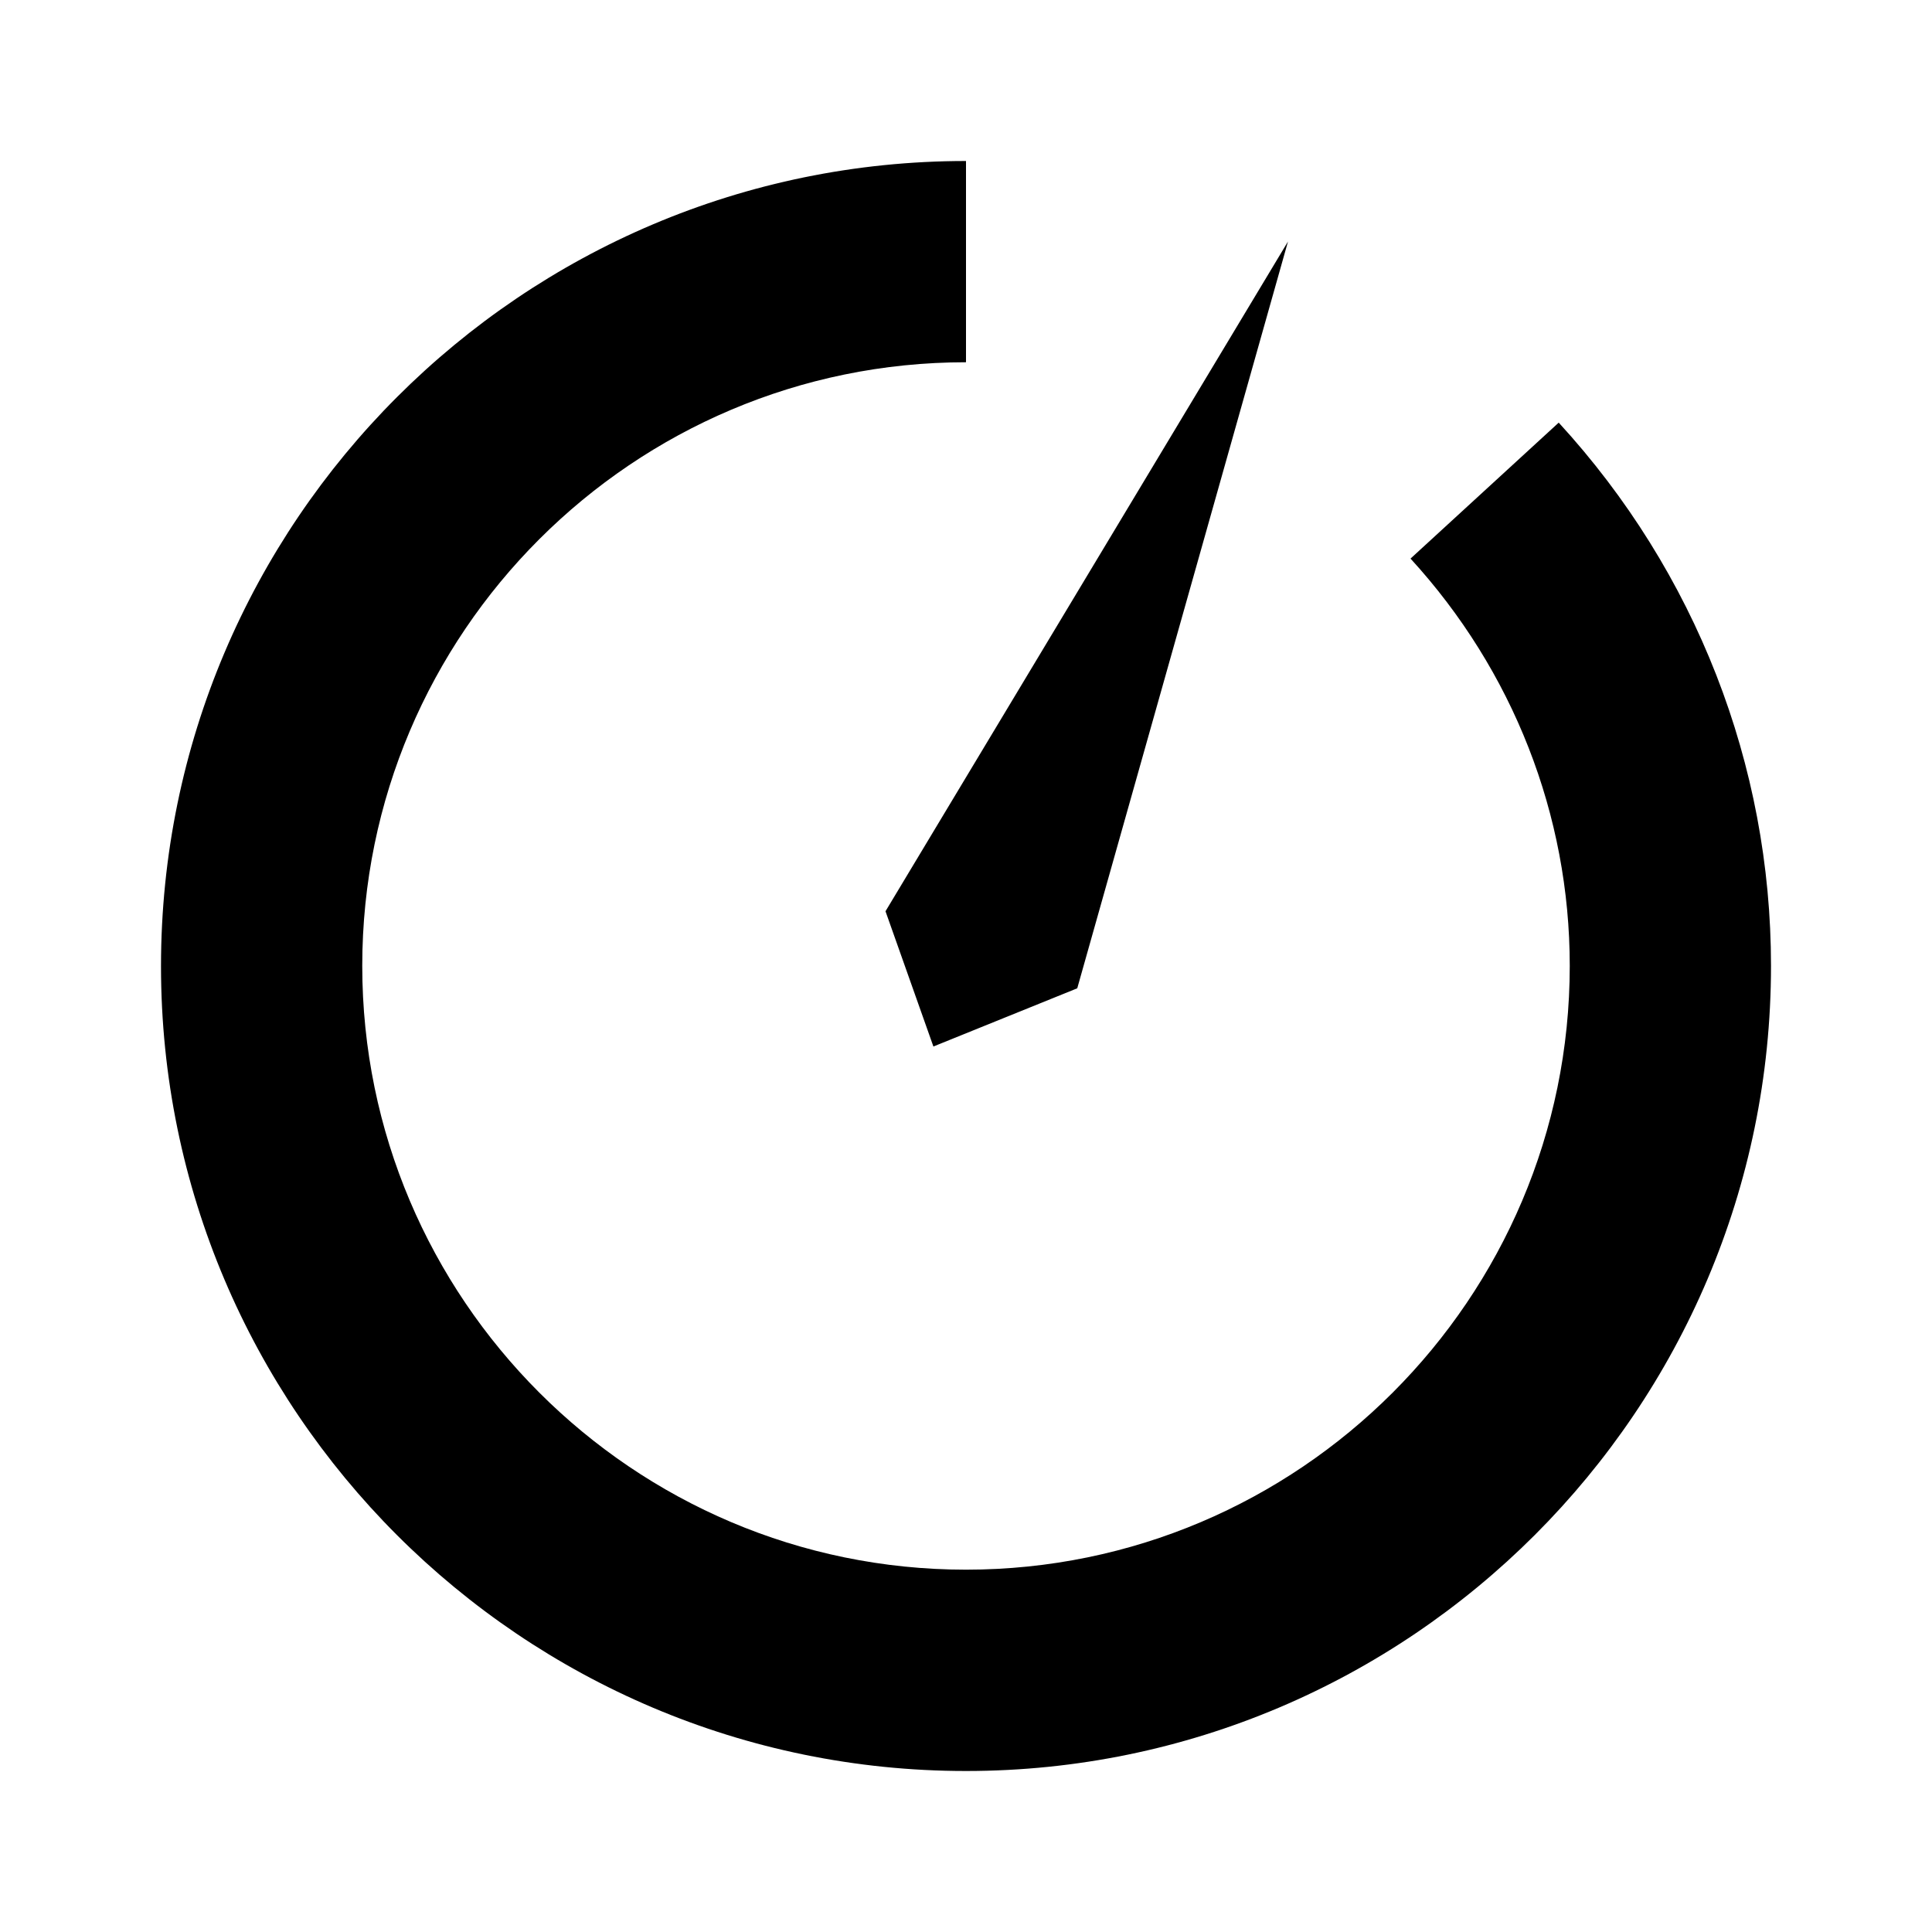 <svg xmlns="http://www.w3.org/2000/svg" xmlns:xlink="http://www.w3.org/1999/xlink" width="24" height="24" viewBox="0 0 24 24">
    <path fill="#000" d="M19.363 5.25l-1.841 1.689c1.274 1.391 1.978 3.188 1.978 5.059 0 4.136-3.365 7.501-7.5 7.501s-7.5-3.365-7.5-7.501S7.865 4.5 12 4.5V2C6.487 2 2 6.484 2 12.002 2 17.521 6.487 22 12 22s10-4.488 10-10.002c0-2.496-.935-4.893-2.637-6.748zm-5.981 7.027L16 3l-5 8.32.595 1.68 1.787-.723z"/>
</svg>
